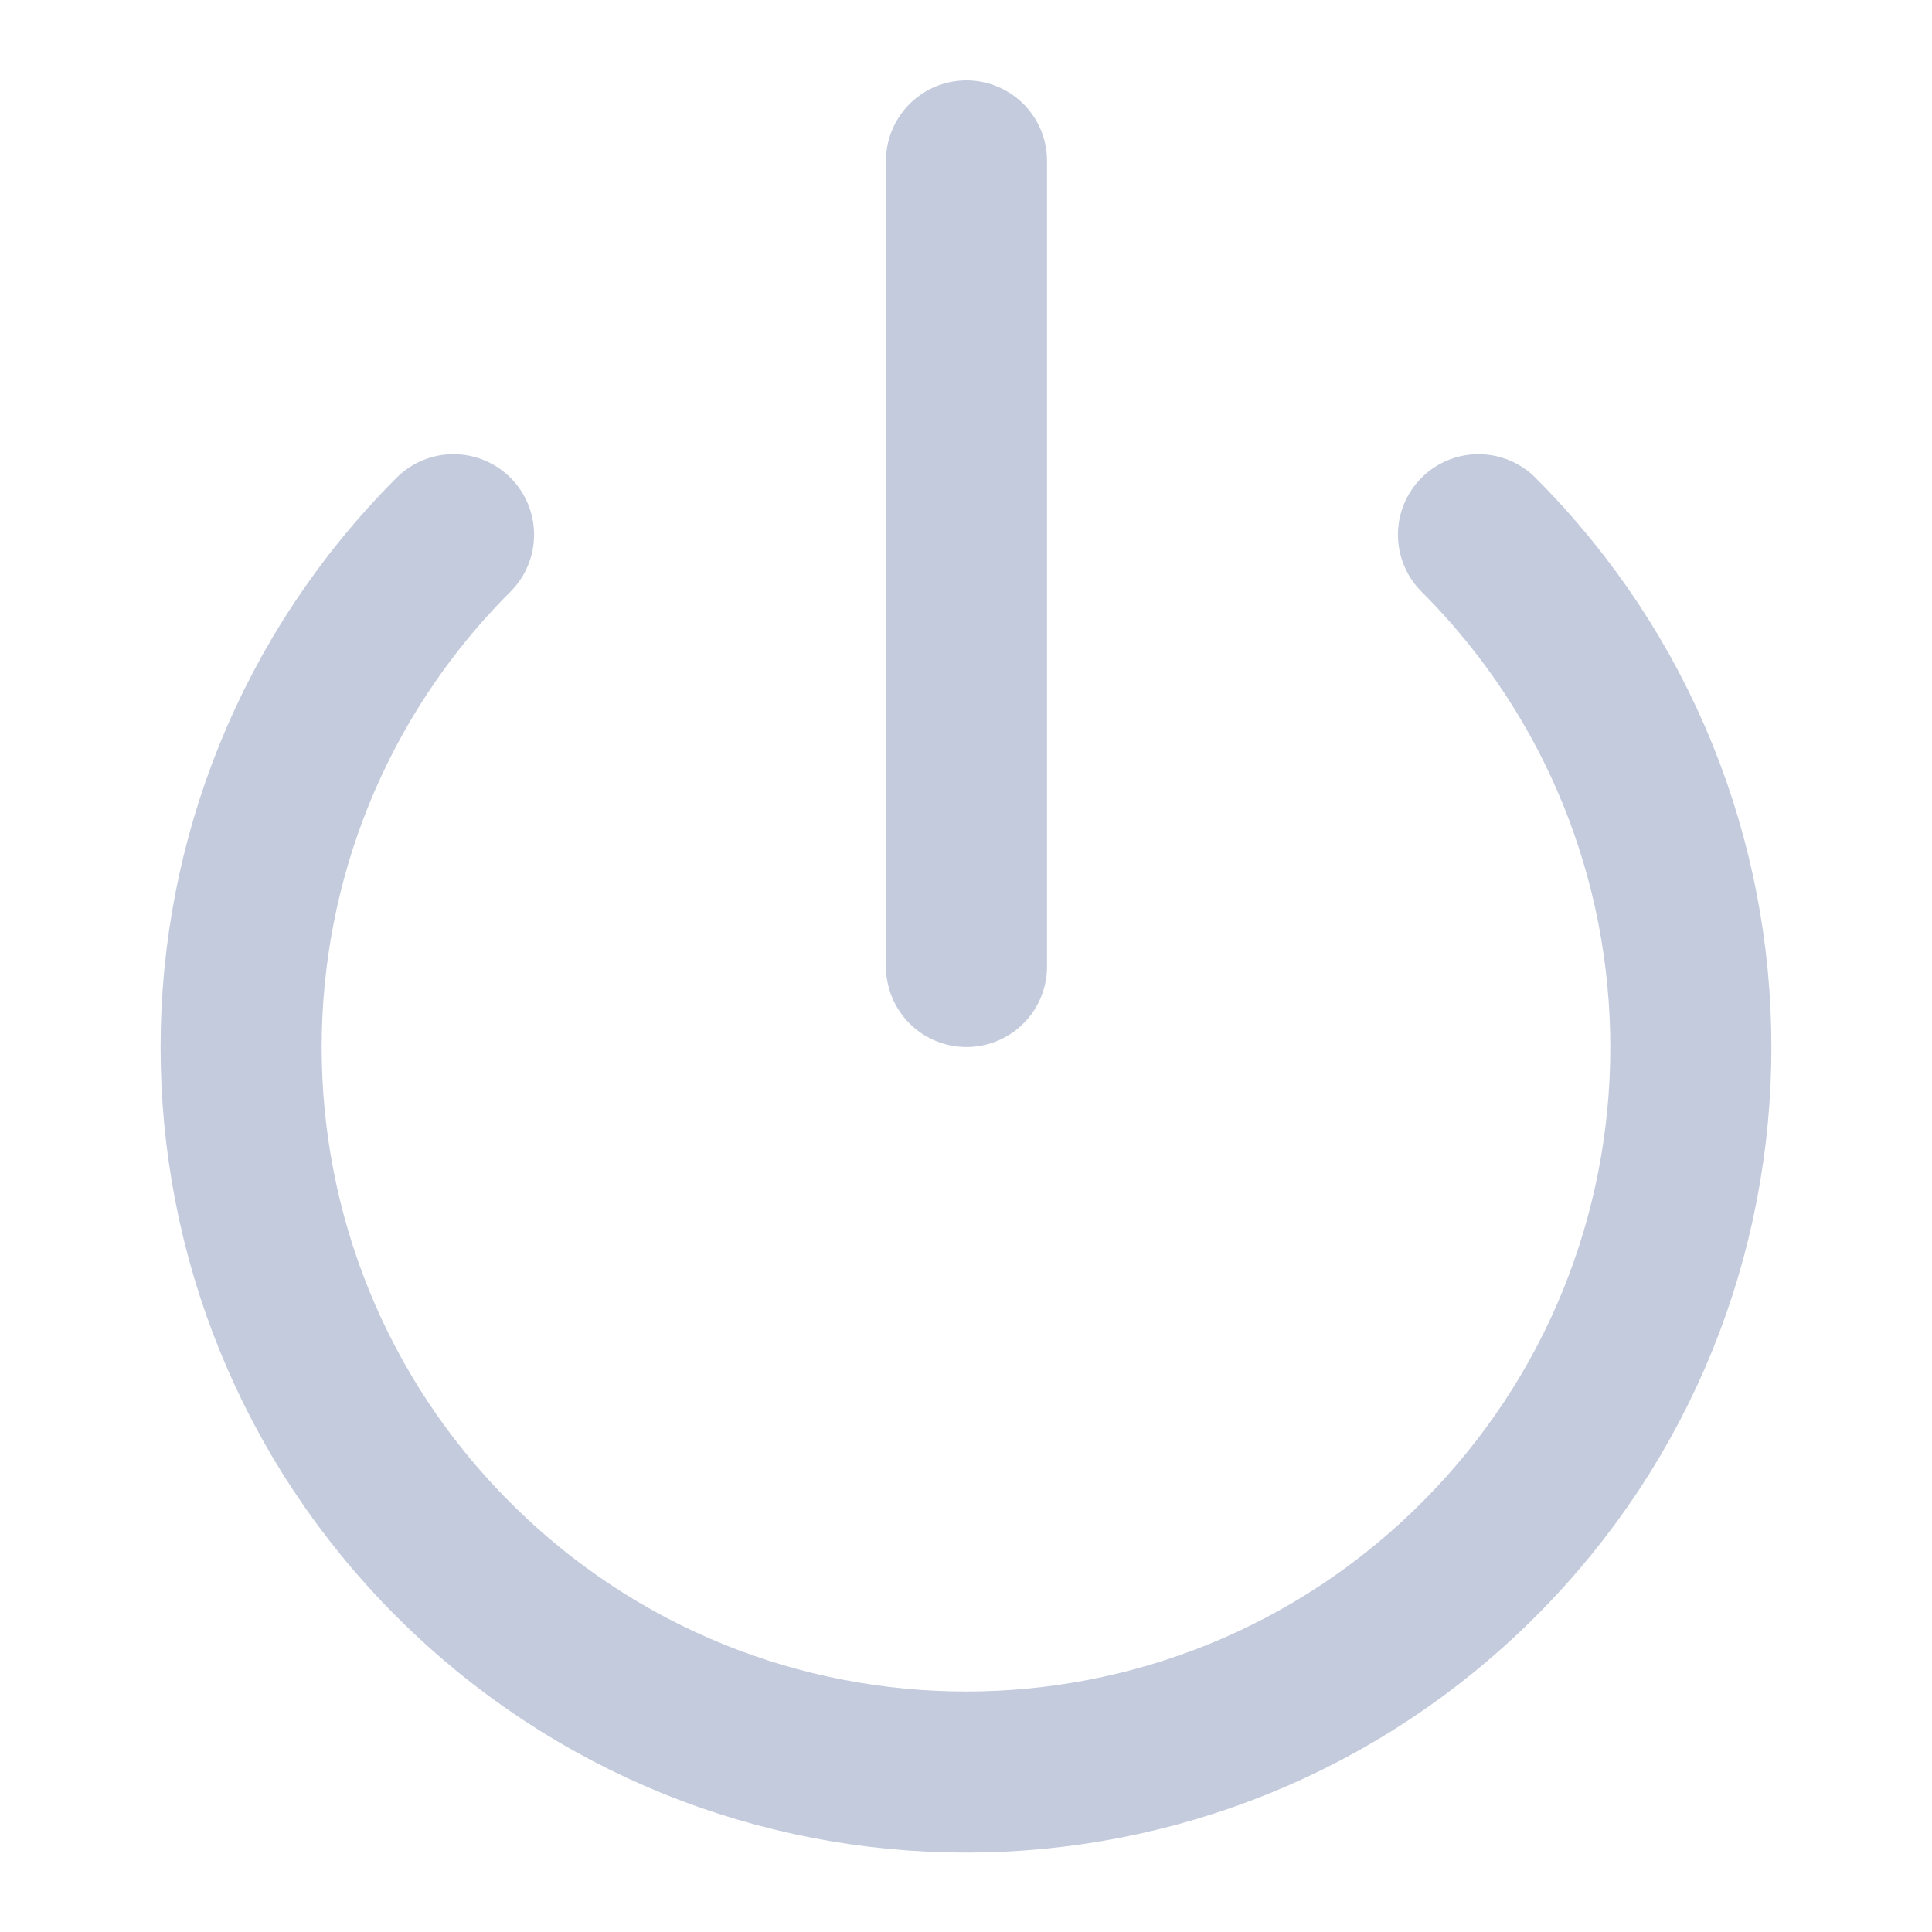 <?xml version="1.0" encoding="UTF-8"?>
<svg xmlns="http://www.w3.org/2000/svg" xmlns:xlink="http://www.w3.org/1999/xlink" width="16px" height="16px" viewBox="0 0 16 16" version="1.1">
<g id="surface1">
<path style="fill:none;stroke-width:2;stroke-linecap:round;stroke-linejoin:round;stroke:rgb(76.471%,79.608%,86.667%);stroke-opacity:1;stroke-miterlimit:4;" d="M 18.357 6.639 C 21.873 10.154 21.873 15.855 18.357 19.365 C 14.842 22.881 9.146 22.881 5.631 19.365 C 2.115 15.855 2.115 10.154 5.631 6.639 " transform="matrix(0.667,0,0,0.667,0,0)"/>
<path style="fill:none;stroke-width:2;stroke-linecap:round;stroke-linejoin:round;stroke:rgb(76.471%,79.608%,86.667%);stroke-opacity:1;stroke-miterlimit:4;" d="M 12 1.998 L 12 12 " transform="matrix(0.667,0,0,0.667,0,0)"/>
</g>
</svg>
